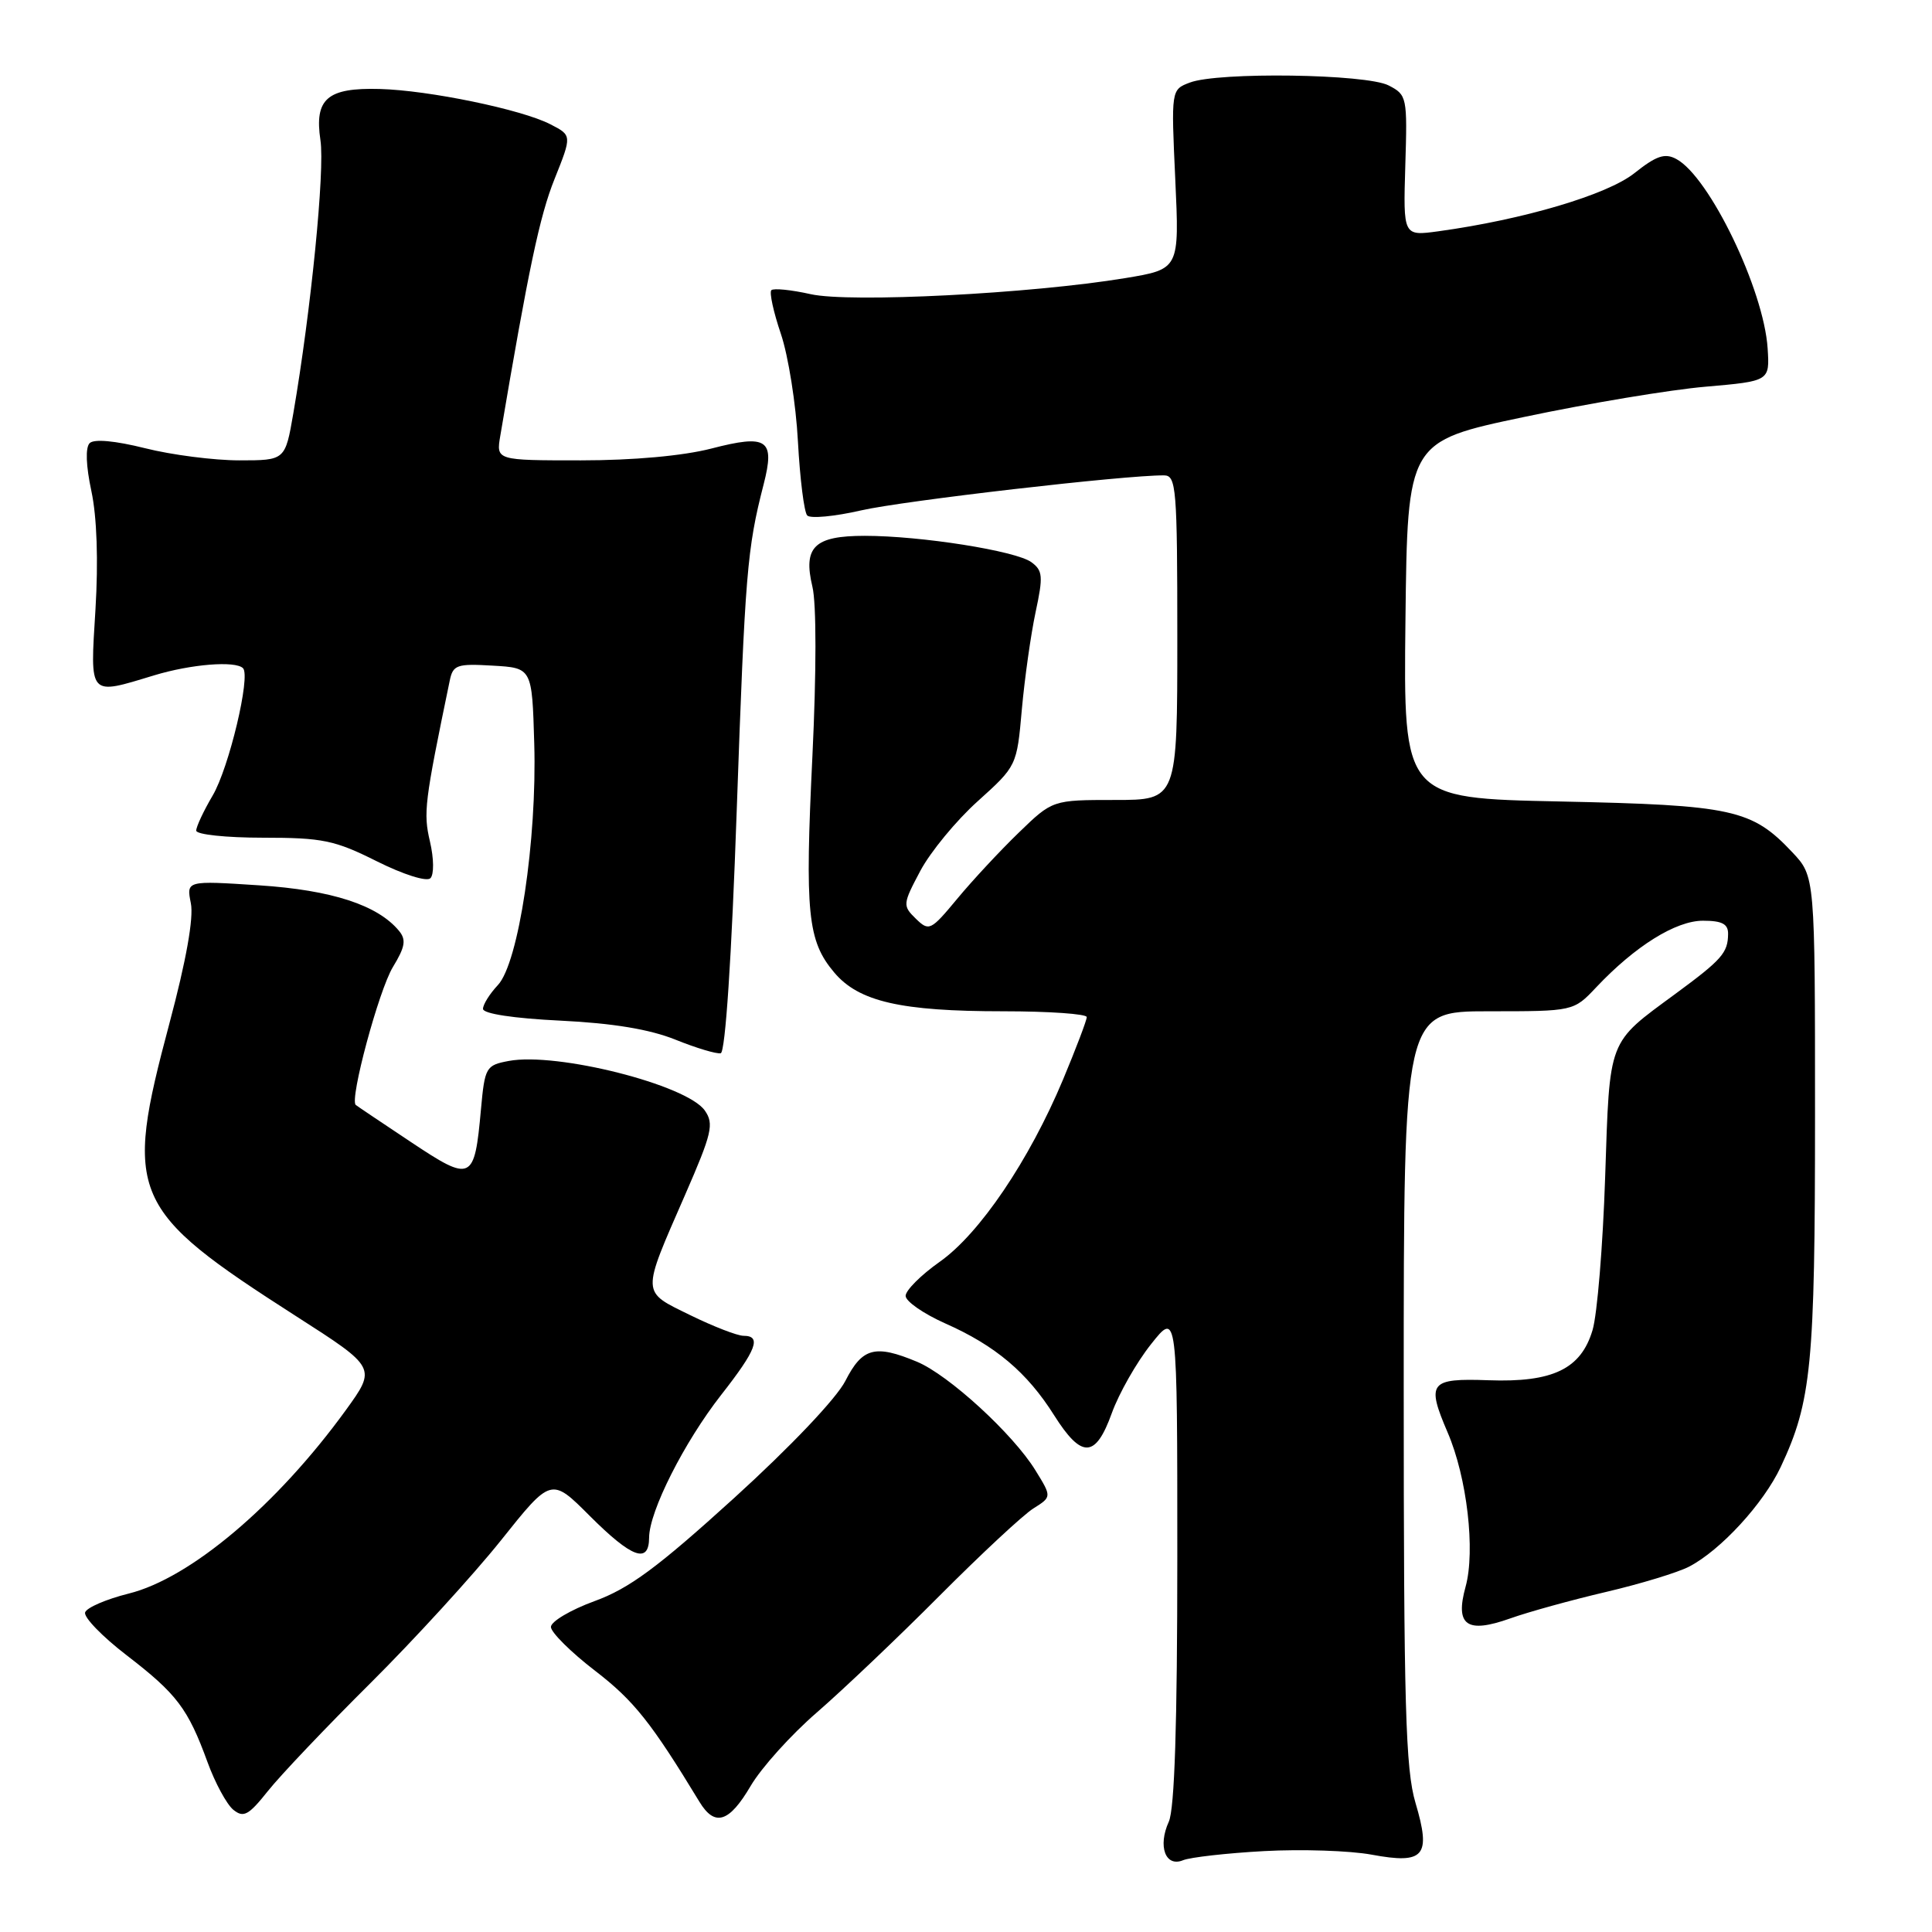 <?xml version="1.0" encoding="UTF-8" standalone="no"?>
<!DOCTYPE svg PUBLIC "-//W3C//DTD SVG 1.1//EN" "http://www.w3.org/Graphics/SVG/1.1/DTD/svg11.dtd" >
<svg xmlns="http://www.w3.org/2000/svg" xmlns:xlink="http://www.w3.org/1999/xlink" version="1.1" viewBox="0 0 256 256">
 <g >
 <path fill="currentColor"
d=" M 167.50 245.28 C 172.45 245.01 178.86 245.22 181.74 245.75 C 188.74 247.05 189.66 245.96 187.56 238.89 C 186.24 234.44 186.00 226.05 186.00 183.82 C 186.00 134.00 186.00 134.00 197.25 134.00 C 208.51 134.00 208.51 134.00 211.50 130.83 C 216.66 125.36 222.05 122.00 225.65 122.00 C 228.18 122.00 229.00 122.43 228.98 123.75 C 228.96 126.25 228.17 127.15 222.00 131.69 C 212.97 138.33 213.31 137.45 212.69 156.00 C 212.39 165.07 211.64 174.19 211.02 176.25 C 209.49 181.40 205.75 183.20 197.23 182.89 C 189.43 182.61 188.98 183.19 191.82 189.81 C 194.39 195.77 195.51 205.48 194.20 210.24 C 192.78 215.38 194.35 216.50 200.11 214.45 C 202.52 213.59 208.24 212.01 212.81 210.94 C 217.38 209.87 222.33 208.36 223.81 207.59 C 227.99 205.42 233.67 199.24 235.96 194.37 C 240.03 185.70 240.50 180.89 240.50 147.82 C 240.50 116.13 240.50 116.13 237.50 112.94 C 232.13 107.23 229.59 106.68 206.73 106.20 C 185.96 105.77 185.96 105.77 186.23 82.14 C 186.50 58.50 186.50 58.50 202.00 55.24 C 210.53 53.44 221.32 51.64 226.00 51.24 C 234.50 50.50 234.50 50.50 234.22 46.16 C 233.72 38.39 226.50 23.41 222.12 21.07 C 220.60 20.25 219.48 20.63 216.56 22.95 C 212.96 25.81 201.86 29.10 190.57 30.65 C 185.93 31.28 185.93 31.28 186.21 21.94 C 186.49 12.86 186.43 12.57 184.00 11.32 C 181.04 9.79 161.41 9.51 157.66 10.94 C 155.18 11.88 155.18 11.88 155.73 23.77 C 156.28 35.66 156.28 35.66 149.11 36.85 C 136.57 38.92 112.61 40.14 107.42 38.98 C 104.84 38.40 102.50 38.17 102.21 38.45 C 101.92 38.74 102.49 41.35 103.47 44.24 C 104.45 47.13 105.47 53.55 105.73 58.50 C 106.00 63.45 106.55 67.86 106.96 68.30 C 107.36 68.74 110.58 68.44 114.10 67.63 C 119.61 66.36 149.16 62.94 154.25 62.99 C 155.86 63.00 156.00 64.70 156.00 84.50 C 156.00 106.00 156.00 106.00 147.73 106.00 C 139.46 106.00 139.46 106.00 134.98 110.34 C 132.52 112.72 128.85 116.66 126.84 119.09 C 123.32 123.33 123.10 123.43 121.35 121.73 C 119.59 120.01 119.61 119.80 121.95 115.39 C 123.28 112.89 126.70 108.73 129.55 106.17 C 134.72 101.51 134.74 101.48 135.40 94.00 C 135.77 89.88 136.59 84.08 137.22 81.12 C 138.24 76.37 138.18 75.60 136.66 74.49 C 134.60 72.99 122.04 71.00 114.58 71.00 C 107.90 71.00 106.39 72.47 107.65 77.75 C 108.19 79.97 108.18 89.13 107.65 100.16 C 106.64 121.02 107.00 124.66 110.53 128.85 C 113.78 132.72 119.35 134.00 132.94 134.00 C 139.02 134.00 144.00 134.35 144.00 134.77 C 144.00 135.19 142.59 138.90 140.87 143.02 C 136.38 153.75 129.80 163.48 124.51 167.20 C 122.03 168.95 120.00 170.98 120.00 171.71 C 120.00 172.43 122.36 174.07 125.25 175.36 C 131.89 178.30 136.09 181.84 139.67 187.52 C 143.33 193.31 145.16 193.24 147.32 187.25 C 148.26 184.64 150.60 180.52 152.52 178.11 C 156.00 173.72 156.00 173.72 156.00 206.31 C 156.00 228.44 155.64 239.70 154.87 241.39 C 153.39 244.64 154.43 247.45 156.76 246.49 C 157.72 246.10 162.55 245.55 167.50 245.28 Z  M 49.09 223.02 C 54.91 217.23 62.68 208.73 66.36 204.13 C 73.04 195.75 73.04 195.75 78.16 200.88 C 83.72 206.43 85.99 207.27 86.01 203.75 C 86.02 200.27 90.66 191.09 95.56 184.83 C 100.24 178.86 100.95 177.00 98.52 177.00 C 97.71 177.00 94.53 175.77 91.45 174.26 C 84.93 171.06 84.95 171.67 90.78 158.32 C 94.35 150.14 94.63 148.92 93.39 147.15 C 91.01 143.74 73.78 139.39 67.42 140.58 C 64.39 141.15 64.24 141.40 63.73 146.99 C 62.87 156.52 62.51 156.69 54.47 151.34 C 50.64 148.79 47.34 146.58 47.14 146.41 C 46.29 145.71 50.20 131.20 52.06 128.14 C 53.69 125.46 53.85 124.52 52.86 123.33 C 50.03 119.92 43.95 117.94 34.33 117.31 C 24.69 116.68 24.69 116.68 25.29 119.69 C 25.68 121.63 24.67 127.29 22.45 135.60 C 16.37 158.39 17.18 160.26 39.23 174.40 C 49.89 181.23 49.89 181.23 45.81 186.87 C 36.69 199.44 25.21 209.14 17.04 211.16 C 14.08 211.90 11.48 213.02 11.28 213.65 C 11.07 214.29 13.55 216.85 16.79 219.34 C 23.45 224.46 24.91 226.40 27.50 233.50 C 28.50 236.25 30.04 239.08 30.91 239.80 C 32.27 240.90 32.93 240.55 35.50 237.32 C 37.15 235.24 43.26 228.81 49.09 223.02 Z  M 99.47 236.64 C 100.88 234.24 104.83 229.85 108.26 226.89 C 111.68 223.92 118.99 216.98 124.49 211.45 C 130.00 205.92 135.60 200.70 136.94 199.87 C 139.37 198.34 139.37 198.34 137.19 194.81 C 134.22 189.99 125.70 182.19 121.51 180.44 C 115.95 178.12 114.26 178.57 112.02 182.97 C 110.83 185.30 104.75 191.70 97.27 198.50 C 87.13 207.71 83.37 210.49 78.77 212.16 C 75.60 213.32 73.00 214.86 73.00 215.58 C 73.00 216.29 75.64 218.92 78.87 221.40 C 84.00 225.35 86.29 228.23 92.68 238.75 C 94.71 242.10 96.62 241.50 99.47 236.64 Z  M 97.62 107.38 C 98.73 75.89 98.99 72.72 101.18 64.20 C 102.72 58.21 101.69 57.51 94.24 59.44 C 90.51 60.40 83.92 61.00 76.97 61.00 C 65.74 61.00 65.74 61.00 66.29 57.75 C 70.02 35.71 71.51 28.62 73.48 23.72 C 75.79 17.94 75.79 17.94 72.93 16.47 C 69.15 14.51 56.81 11.96 50.31 11.79 C 43.36 11.60 41.64 13.09 42.46 18.58 C 43.06 22.55 41.21 41.13 38.87 54.75 C 37.79 61.00 37.79 61.00 31.71 61.00 C 28.37 61.00 22.74 60.28 19.22 59.39 C 15.25 58.40 12.46 58.14 11.88 58.72 C 11.30 59.30 11.39 61.72 12.11 65.08 C 12.84 68.48 13.04 74.31 12.65 80.75 C 11.93 92.42 11.68 92.14 20.41 89.49 C 25.32 88.00 31.19 87.53 32.20 88.54 C 33.24 89.58 30.34 101.75 28.18 105.41 C 26.98 107.45 26.00 109.54 26.00 110.06 C 26.00 110.58 29.97 111.00 34.84 111.00 C 42.74 111.00 44.35 111.33 49.92 114.12 C 53.46 115.89 56.54 116.86 57.03 116.37 C 57.52 115.88 57.50 113.77 56.97 111.50 C 56.08 107.69 56.24 106.36 59.59 90.20 C 60.02 88.10 60.53 87.92 65.28 88.20 C 70.50 88.50 70.50 88.50 70.79 98.50 C 71.17 111.29 68.72 127.61 65.97 130.53 C 64.89 131.68 64.00 133.10 64.00 133.68 C 64.00 134.32 68.05 134.94 74.25 135.24 C 81.24 135.58 86.09 136.39 89.50 137.76 C 92.25 138.87 94.95 139.68 95.50 139.56 C 96.11 139.42 96.94 126.94 97.62 107.38 Z "/>
</g>
</svg>
